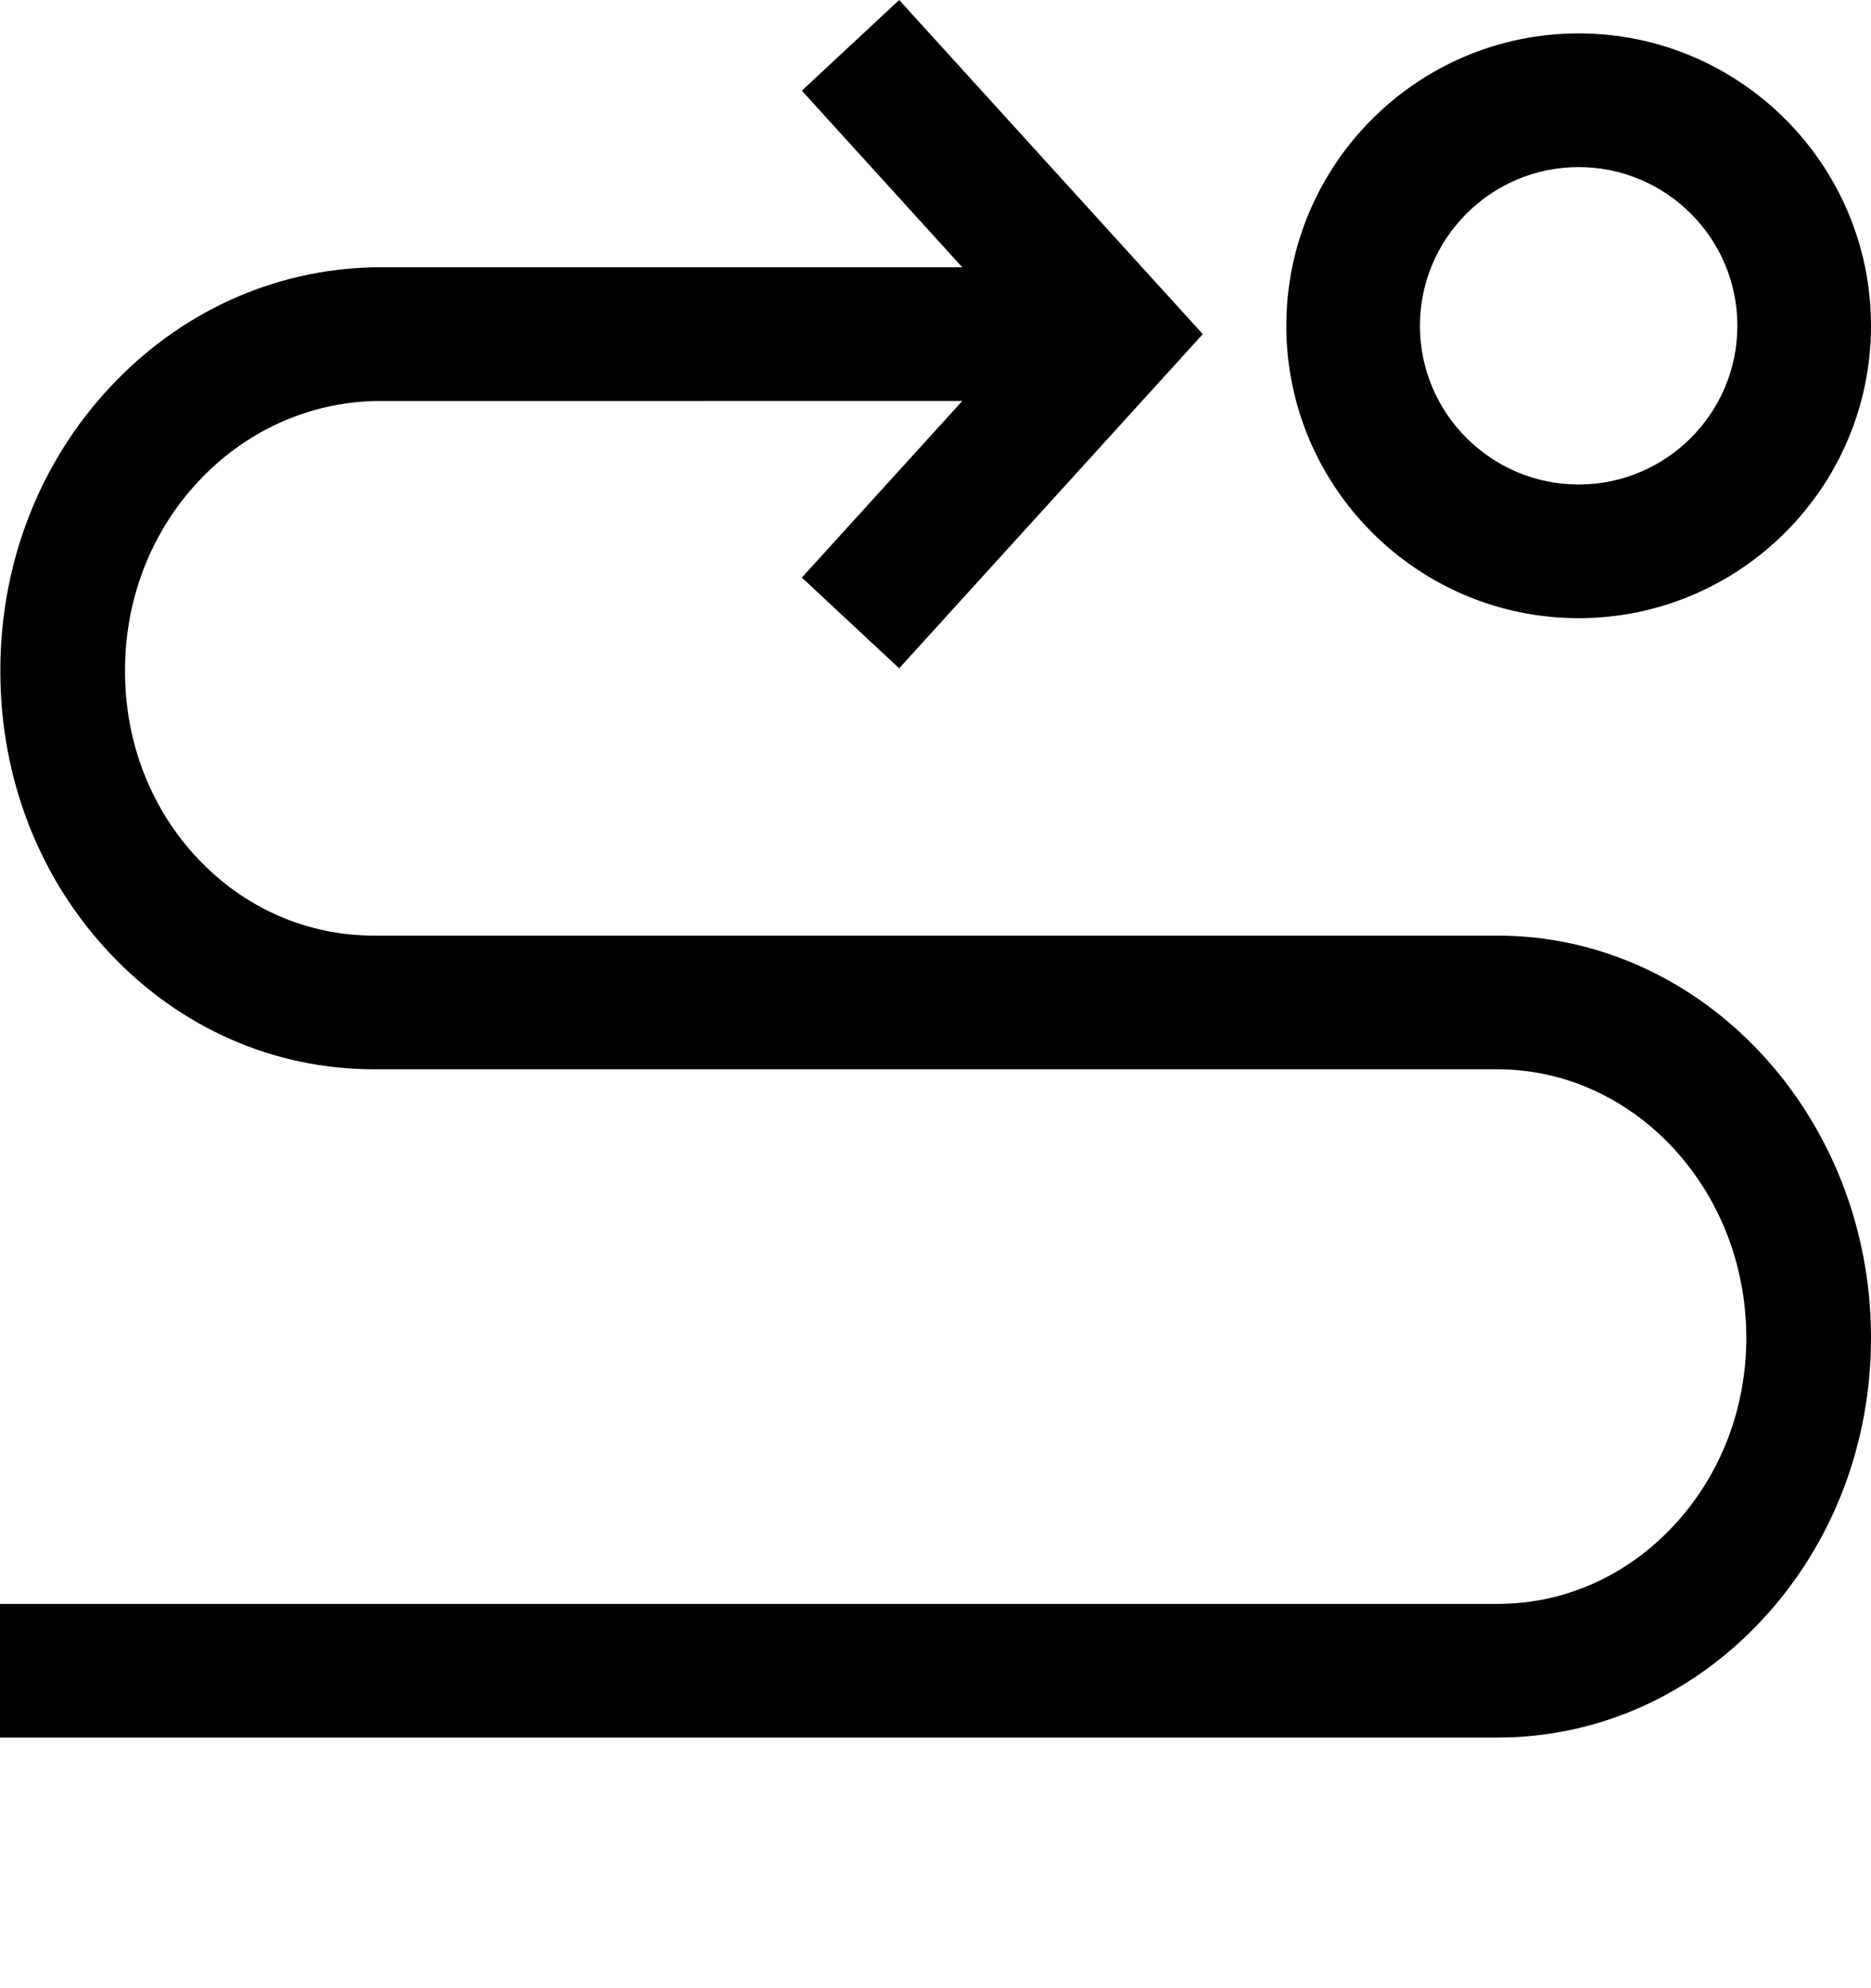 <?xml version="1.0" encoding="UTF-8"?>
<svg width="48px" height="51px" viewBox="0 0 48 51" version="1.1" xmlns="http://www.w3.org/2000/svg" xmlns:xlink="http://www.w3.org/1999/xlink">
    <title></title>
    <g id="Icons" stroke="none" stroke-width="1" fill="none" fill-rule="evenodd">
        <g id="Icons-/-4.-Size-xl-/-Object-/-pficon-data-sink" fill="#000000">
            <path d="M23.068,0 L30.857,8.571 L23.068,17.143 L20.571,14.816 L24.688,10.285 L9.618,10.286 C7.897,10.33 6.286,11.065 5.081,12.358 C3.873,13.654 3.208,15.37 3.208,17.19 L3.208,17.226 C3.208,19.044 3.87,20.747 5.073,22.023 C6.277,23.299 7.883,24 9.595,24 L38.414,24 C43.679,24 47.98,28.61 48,34.274 C48.01,37.02 47.019,39.603 45.209,41.549 C43.397,43.498 40.983,44.571 38.414,44.571 L0,44.571 L0,41.143 L38.412,41.143 C40.127,41.144 41.735,40.429 42.943,39.13 C44.148,37.834 44.808,36.115 44.801,34.288 C44.788,30.506 41.922,27.429 38.414,27.429 L9.595,27.429 C7.035,27.429 4.629,26.375 2.823,24.458 C1.008,22.534 0.009,19.966 0.009,17.226 L0.009,17.19 C0.009,14.456 1.006,11.88 2.817,9.937 C4.613,8.01 7.009,6.916 9.566,6.857 L24.688,6.857 L20.571,2.326 L23.068,0 Z M40.5,0.857 C44.635,0.857 48,4.222 48,8.357 C48,12.493 44.635,15.857 40.5,15.857 C36.364,15.857 33,12.493 33,8.357 C33,4.222 36.364,0.857 40.5,0.857 Z M40.5,4.286 C38.255,4.286 36.428,6.113 36.428,8.357 C36.428,10.602 38.255,12.428 40.5,12.428 C42.745,12.428 44.572,10.602 44.572,8.357 C44.572,6.113 42.745,4.286 40.5,4.286 Z" id="Combined-Shape"></path>
        </g>
    </g>
</svg>